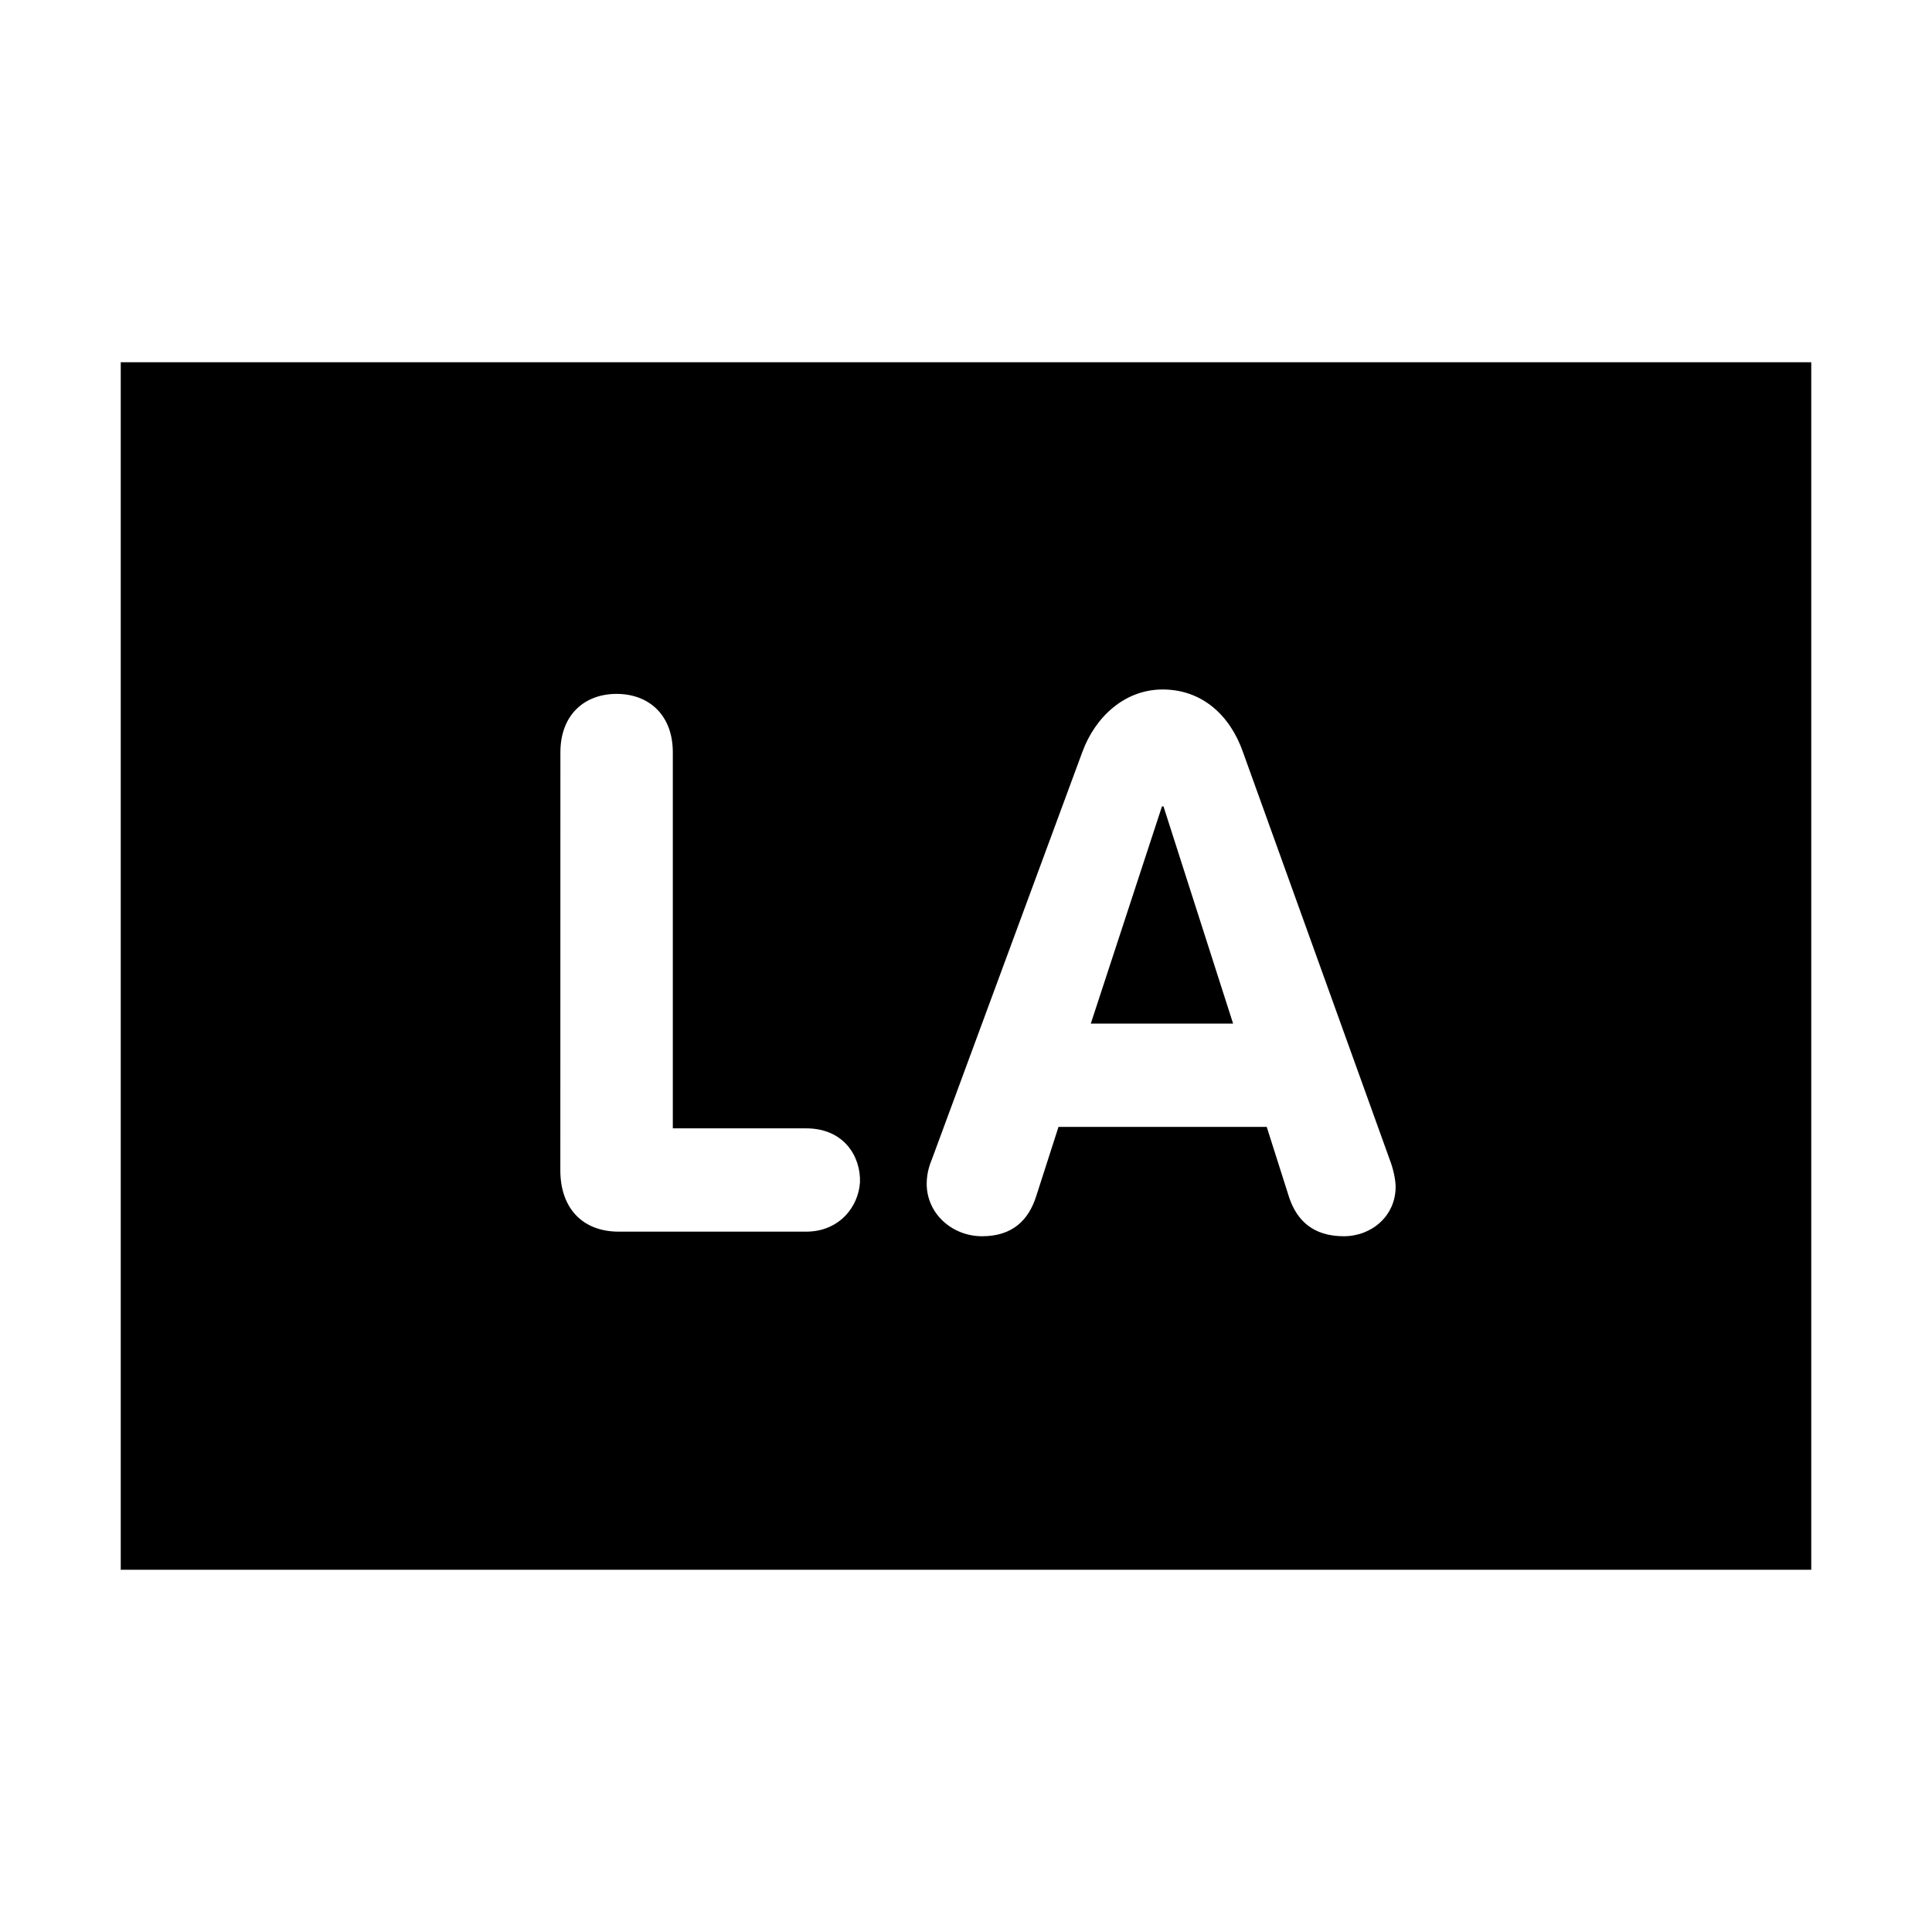<?xml version="1.0" encoding="UTF-8"?>
<svg width="32" height="32" xmlns="http://www.w3.org/2000/svg">
  <path d="M2,6 V26 H30 V6 H2ZM9.282,12.461c0,-0.619 0.397,-0.968 0.931,-0.968c0.534,0 0.931,0.349 0.931,0.968v6.228h2.208c0.63,0 0.906,0.47 0.892,0.892c-0.025,0.411 -0.346,0.819 -0.892,0.819h-3.103c-0.608,0 -0.968,-0.397 -0.968,-1.015zM9.282,12.461z M17.929,12.45c0.211,-0.571 0.695,-1.03 1.328,-1.03c0.658,0 1.117,0.433 1.328,1.03l2.43,6.748c0.076,0.197 0.101,0.371 0.101,0.459c0,0.484 -0.399,0.819 -0.858,0.819c-0.52,0 -0.782,-0.273 -0.906,-0.644l-0.371,-1.167h-3.449l-0.371,1.153c-0.124,0.385 -0.385,0.658 -0.895,0.658c-0.495,0 -0.917,-0.374 -0.917,-0.869c0,-0.197 0.062,-0.346 0.087,-0.408zM18.067,16.954h2.357l-1.153,-3.598h-0.025zM18.067,16.954z" />
</svg>